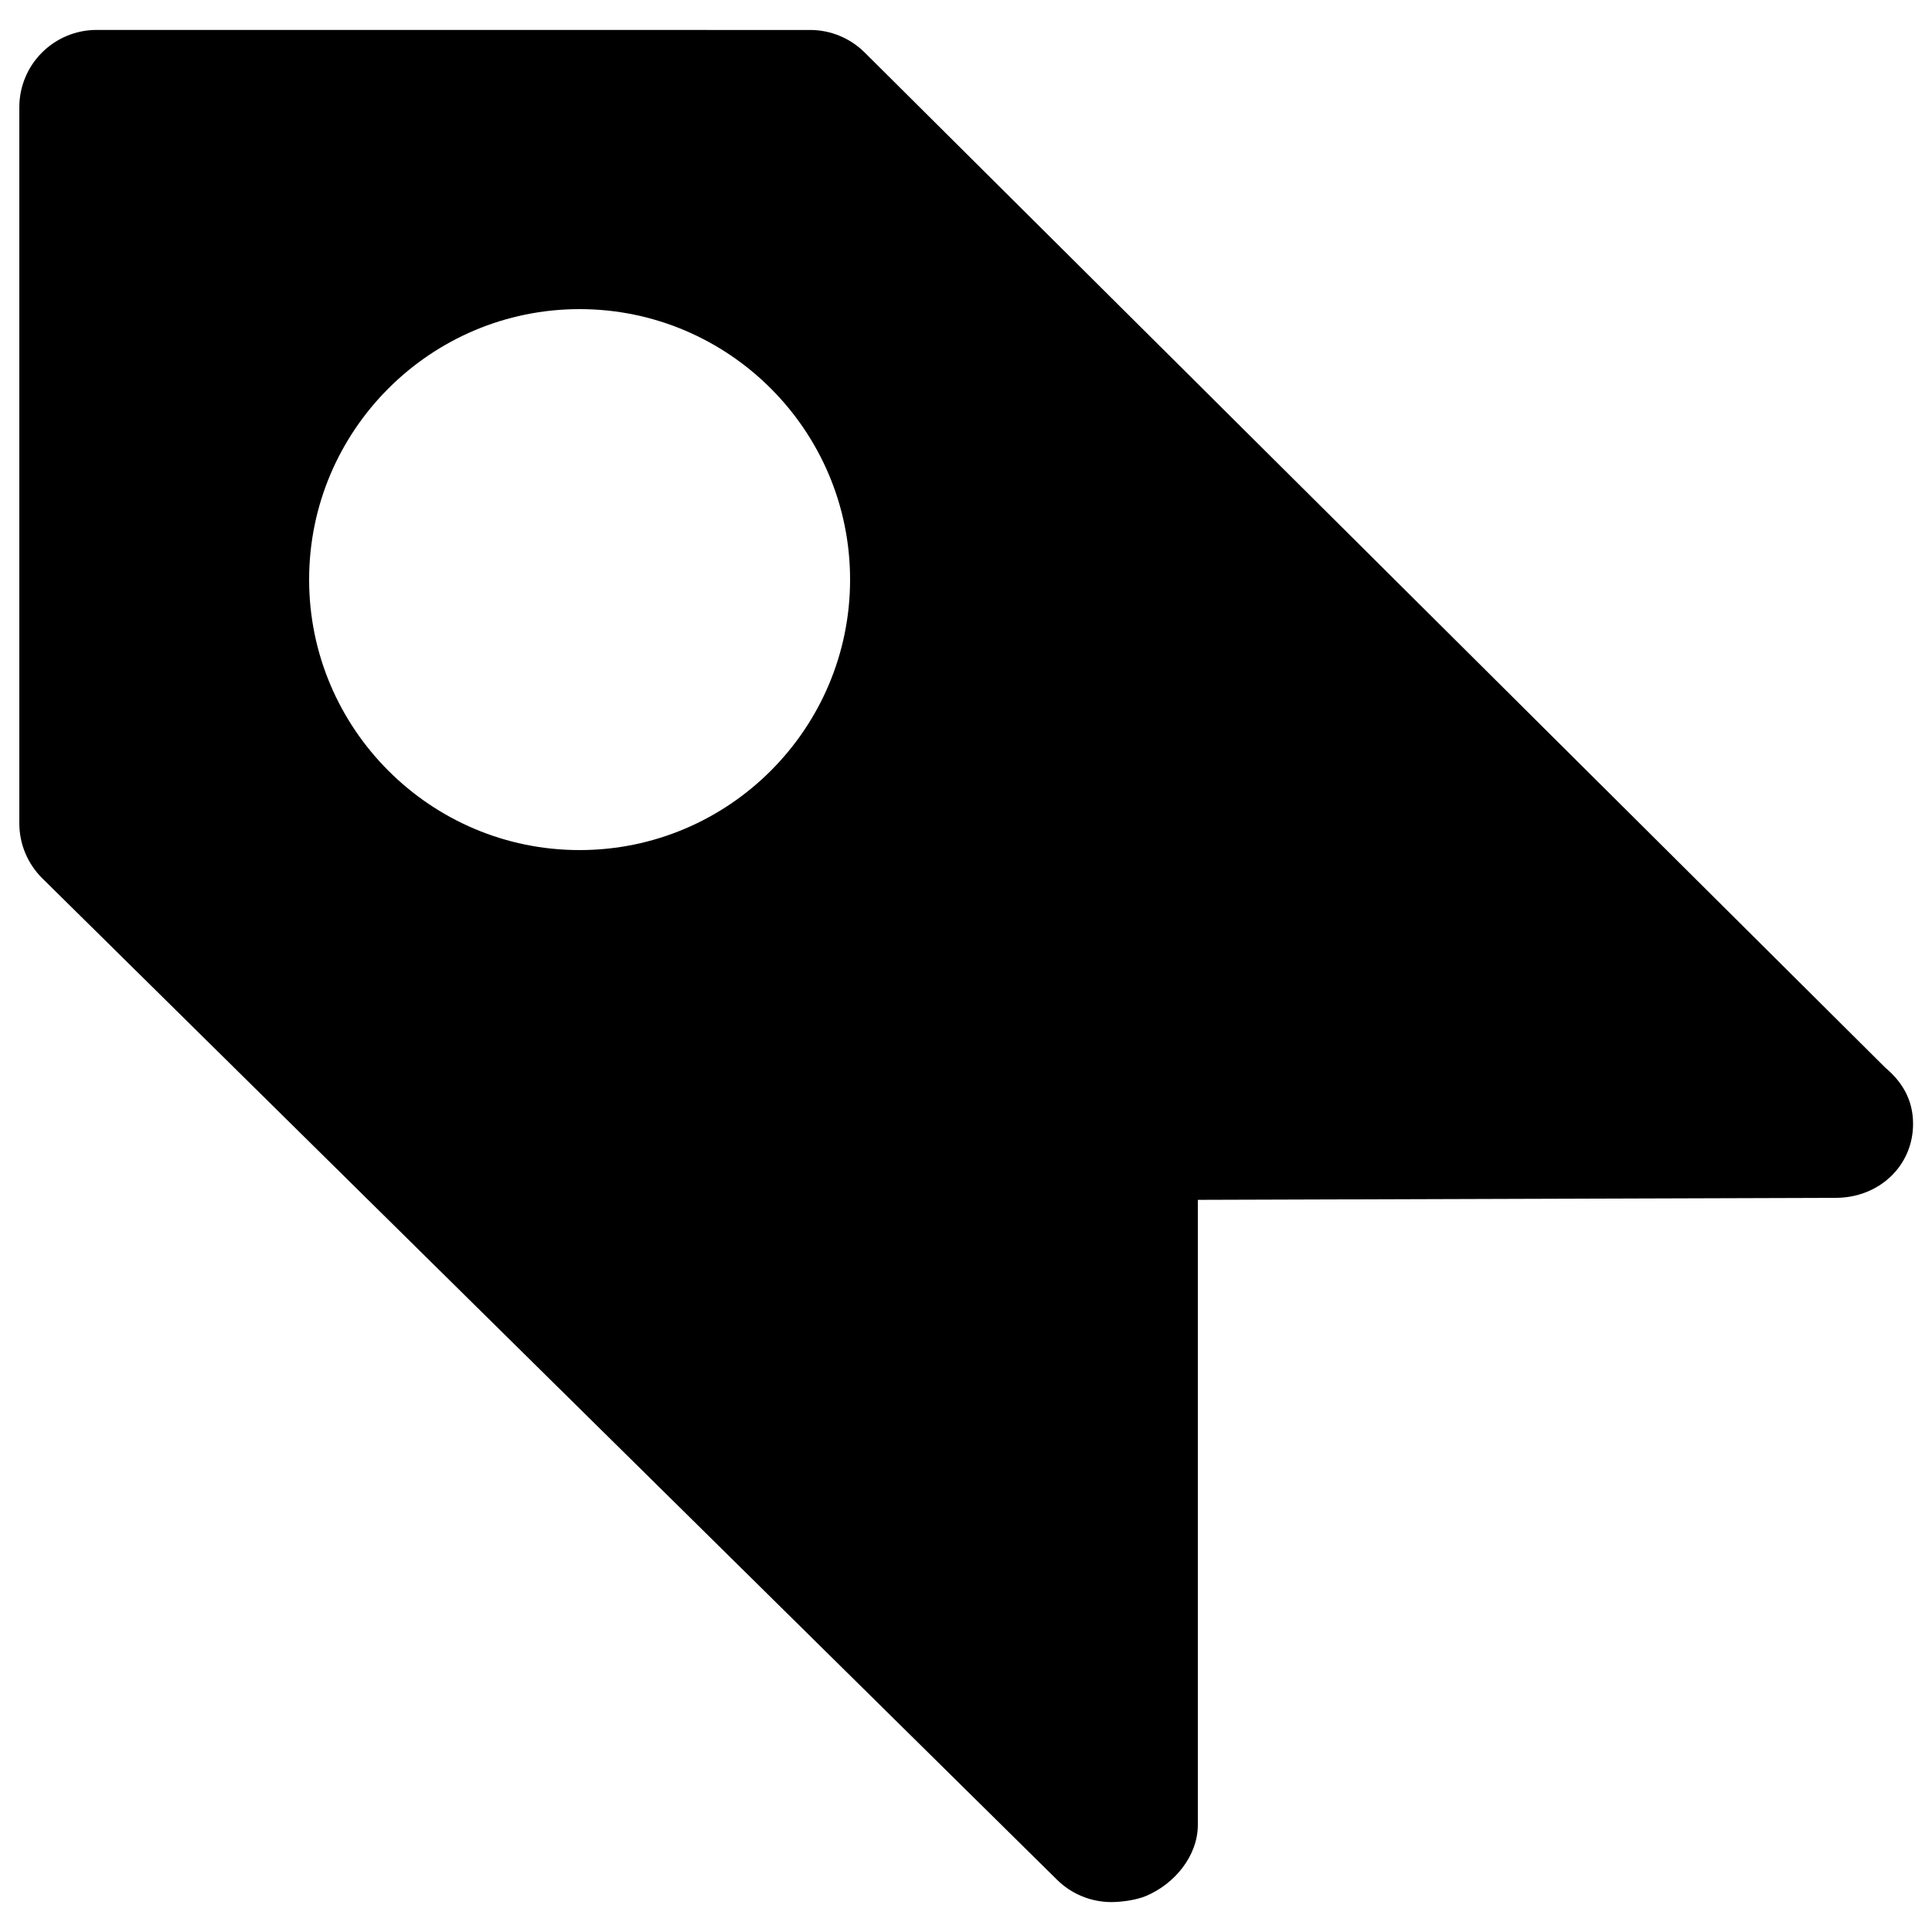 <?xml version="1.0" encoding="utf-8"?>
<!-- Generator: Adobe Illustrator 16.0.0, SVG Export Plug-In . SVG Version: 6.00 Build 0)  -->
<!DOCTYPE svg PUBLIC "-//W3C//DTD SVG 1.1//EN" "http://www.w3.org/Graphics/SVG/1.1/DTD/svg11.dtd">
<svg version="1.1" xmlns="http://www.w3.org/2000/svg" xmlns:xlink="http://www.w3.org/1999/xlink" x="0px" y="0px" width="100px"
	 height="100px" viewBox="0 0 100 100" enable-background="new 0 0 100 100" xml:space="preserve">
<g id="Layer_3" display="none">
	<circle display="inline" fill="none" stroke="#000000" stroke-width="0.25" stroke-miterlimit="10" cx="50" cy="50" r="15.134"/>
	<rect x="6" y="6" display="inline" opacity="0.26" width="88" height="88"/>
	<circle display="inline" fill="none" stroke="#000000" stroke-width="0.25" stroke-miterlimit="10" cx="50" cy="50" r="24"/>
	<circle display="inline" fill="none" stroke="#000000" stroke-width="0.25" stroke-miterlimit="10" cx="50" cy="50" r="30"/>
	<circle display="inline" fill="none" stroke="#000000" stroke-width="0.25" stroke-miterlimit="10" cx="50" cy="50" r="9.134"/>
	<g display="inline">
		<path d="M50,0.25c27.432,0,49.75,22.317,49.75,49.75S77.432,99.75,50,99.75S0.25,77.433,0.25,50S22.568,0.25,50,0.25 M50,0
			C22.389,0,0,22.386,0,50s22.389,50,50,50c27.612,0,50-22.386,50-50S77.612,0,50,0L50,0z"/>
	</g>
</g>
<g id="Your_Icon">
</g>
<g id="Layer_4">
	<g>
		<path d="M97.592,55.271L44.753,2.715c-0.75-0.745-1.764-1.164-2.821-1.164L5,1.549c-1.061,0-2.078,0.422-2.828,1.172
			C1.421,3.471,1,4.488,1,5.549v37.066c0,1.07,0.429,2.096,1.19,2.847l52.524,51.836c0.764,0.754,1.778,1.153,2.811,1.153
			c0.52,0,1.281-0.102,1.78-0.31C60.793,97.52,62,96.064,62,94.451V62.104L94.973,62c0.009,0,0.018,0,0.027,0
			c0.007,0,0.013,0,0.02,0c2.209,0,4-1.624,4-3.833C99.02,56.938,98.465,56.004,97.592,55.271z M30,44c-7.72,0-14-6.28-14-14
			s6.28-14,14-14s14,6.28,14,14S37.72,44,30,44z"/>
		<path fill="none" d="M16,30c0,7.72,6.28,14,14,14s14-6.28,14-14s-6.28-14-14-14S16,22.28,16,30z"/>
	</g>
</g>
</svg>
